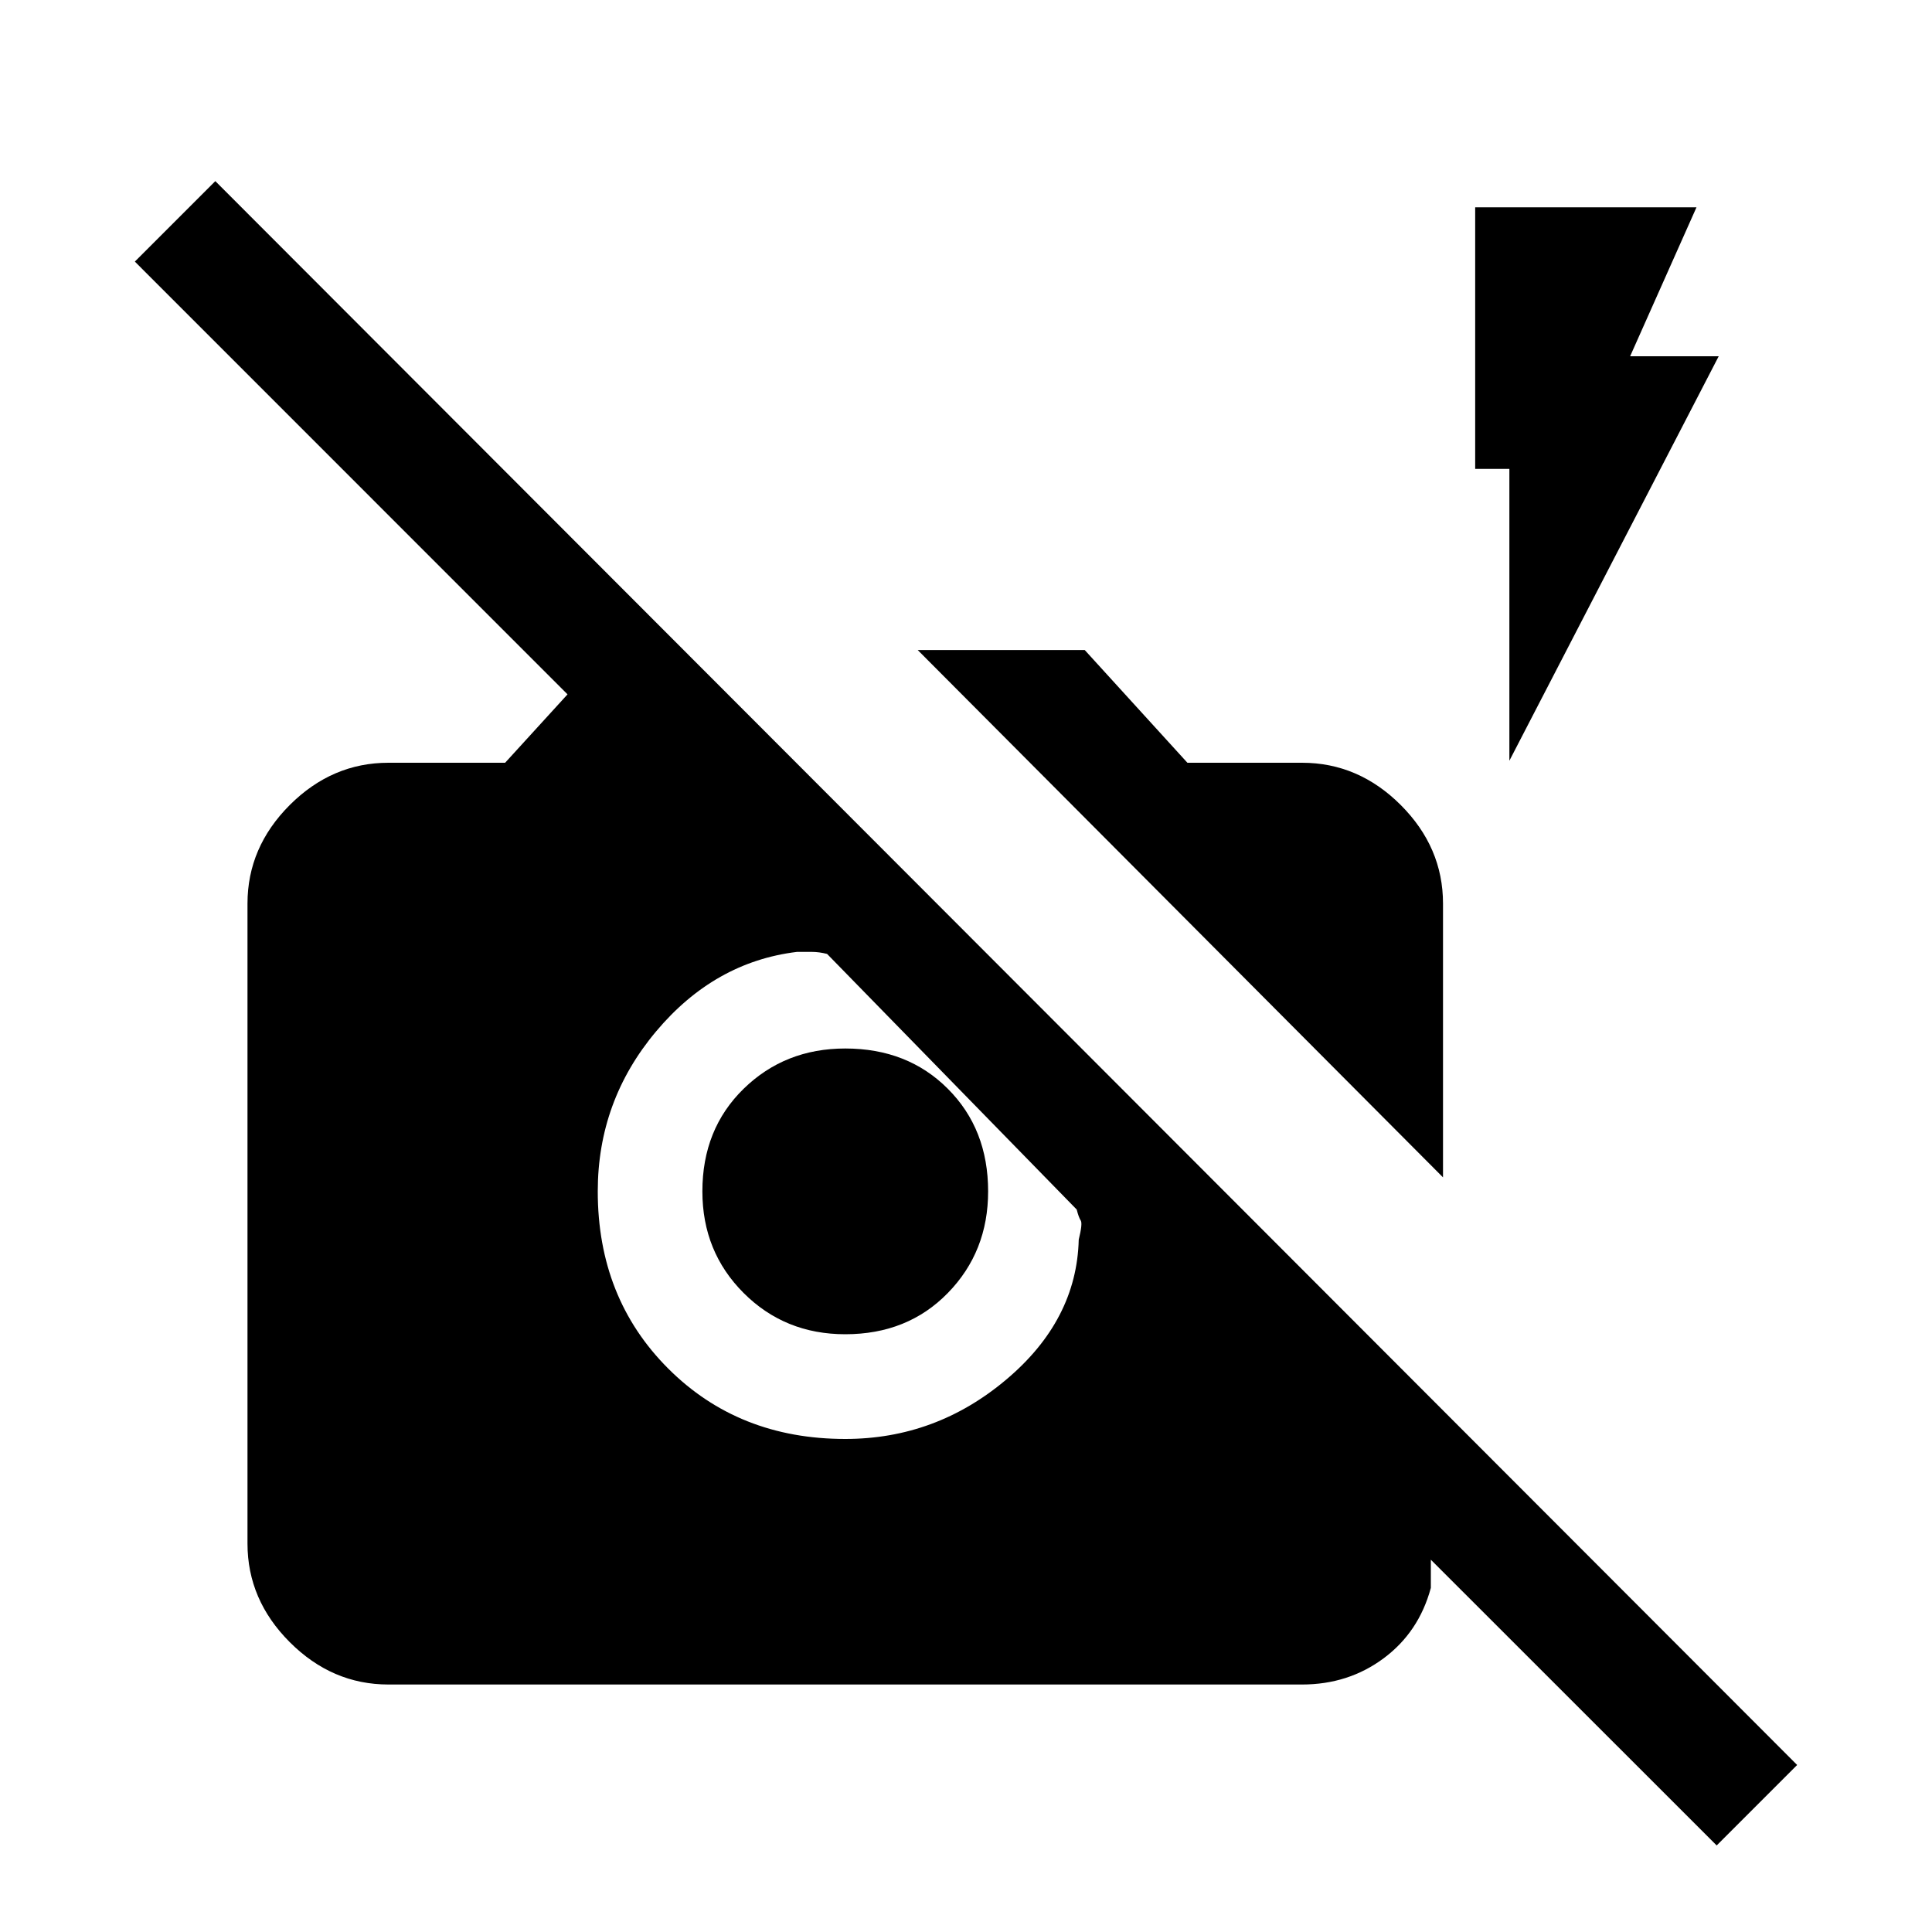 <svg xmlns="http://www.w3.org/2000/svg" height="20" width="20"><path d="m17.771 19.104-2.959-2.958v.292q-.124.458-.489.729-.365.271-.844.271H4.021Q3.438 17.438 3 17q-.438-.438-.438-1.021V9.354q0-.583.438-1.021.438-.437 1.021-.437h1.208l.646-.708-4.479-4.48.833-.833 16.375 16.396ZM8.562 9.875q-.083-.021-.156-.021H8.25q-.854.104-1.458.823t-.604 1.656q0 1.105.729 1.834.729.729 1.833.729.938 0 1.667-.615.729-.614.75-1.448.041-.166.021-.198-.021-.031-.042-.114Zm.188 3.937q-.625 0-1.052-.427-.427-.427-.427-1.052 0-.645.427-1.062.427-.417 1.052-.417.646 0 1.062.417.417.417.417 1.062 0 .625-.417 1.052-.416.427-1.062.427Zm6.188-1.624L9.5 6.729h1.729l1.063 1.167h1.187q.583 0 1.021.437.438.438.438 1.021Zm.687-4.313V4.854h-.354V2.146h2.291l-.687 1.542h.917Z"/></svg>